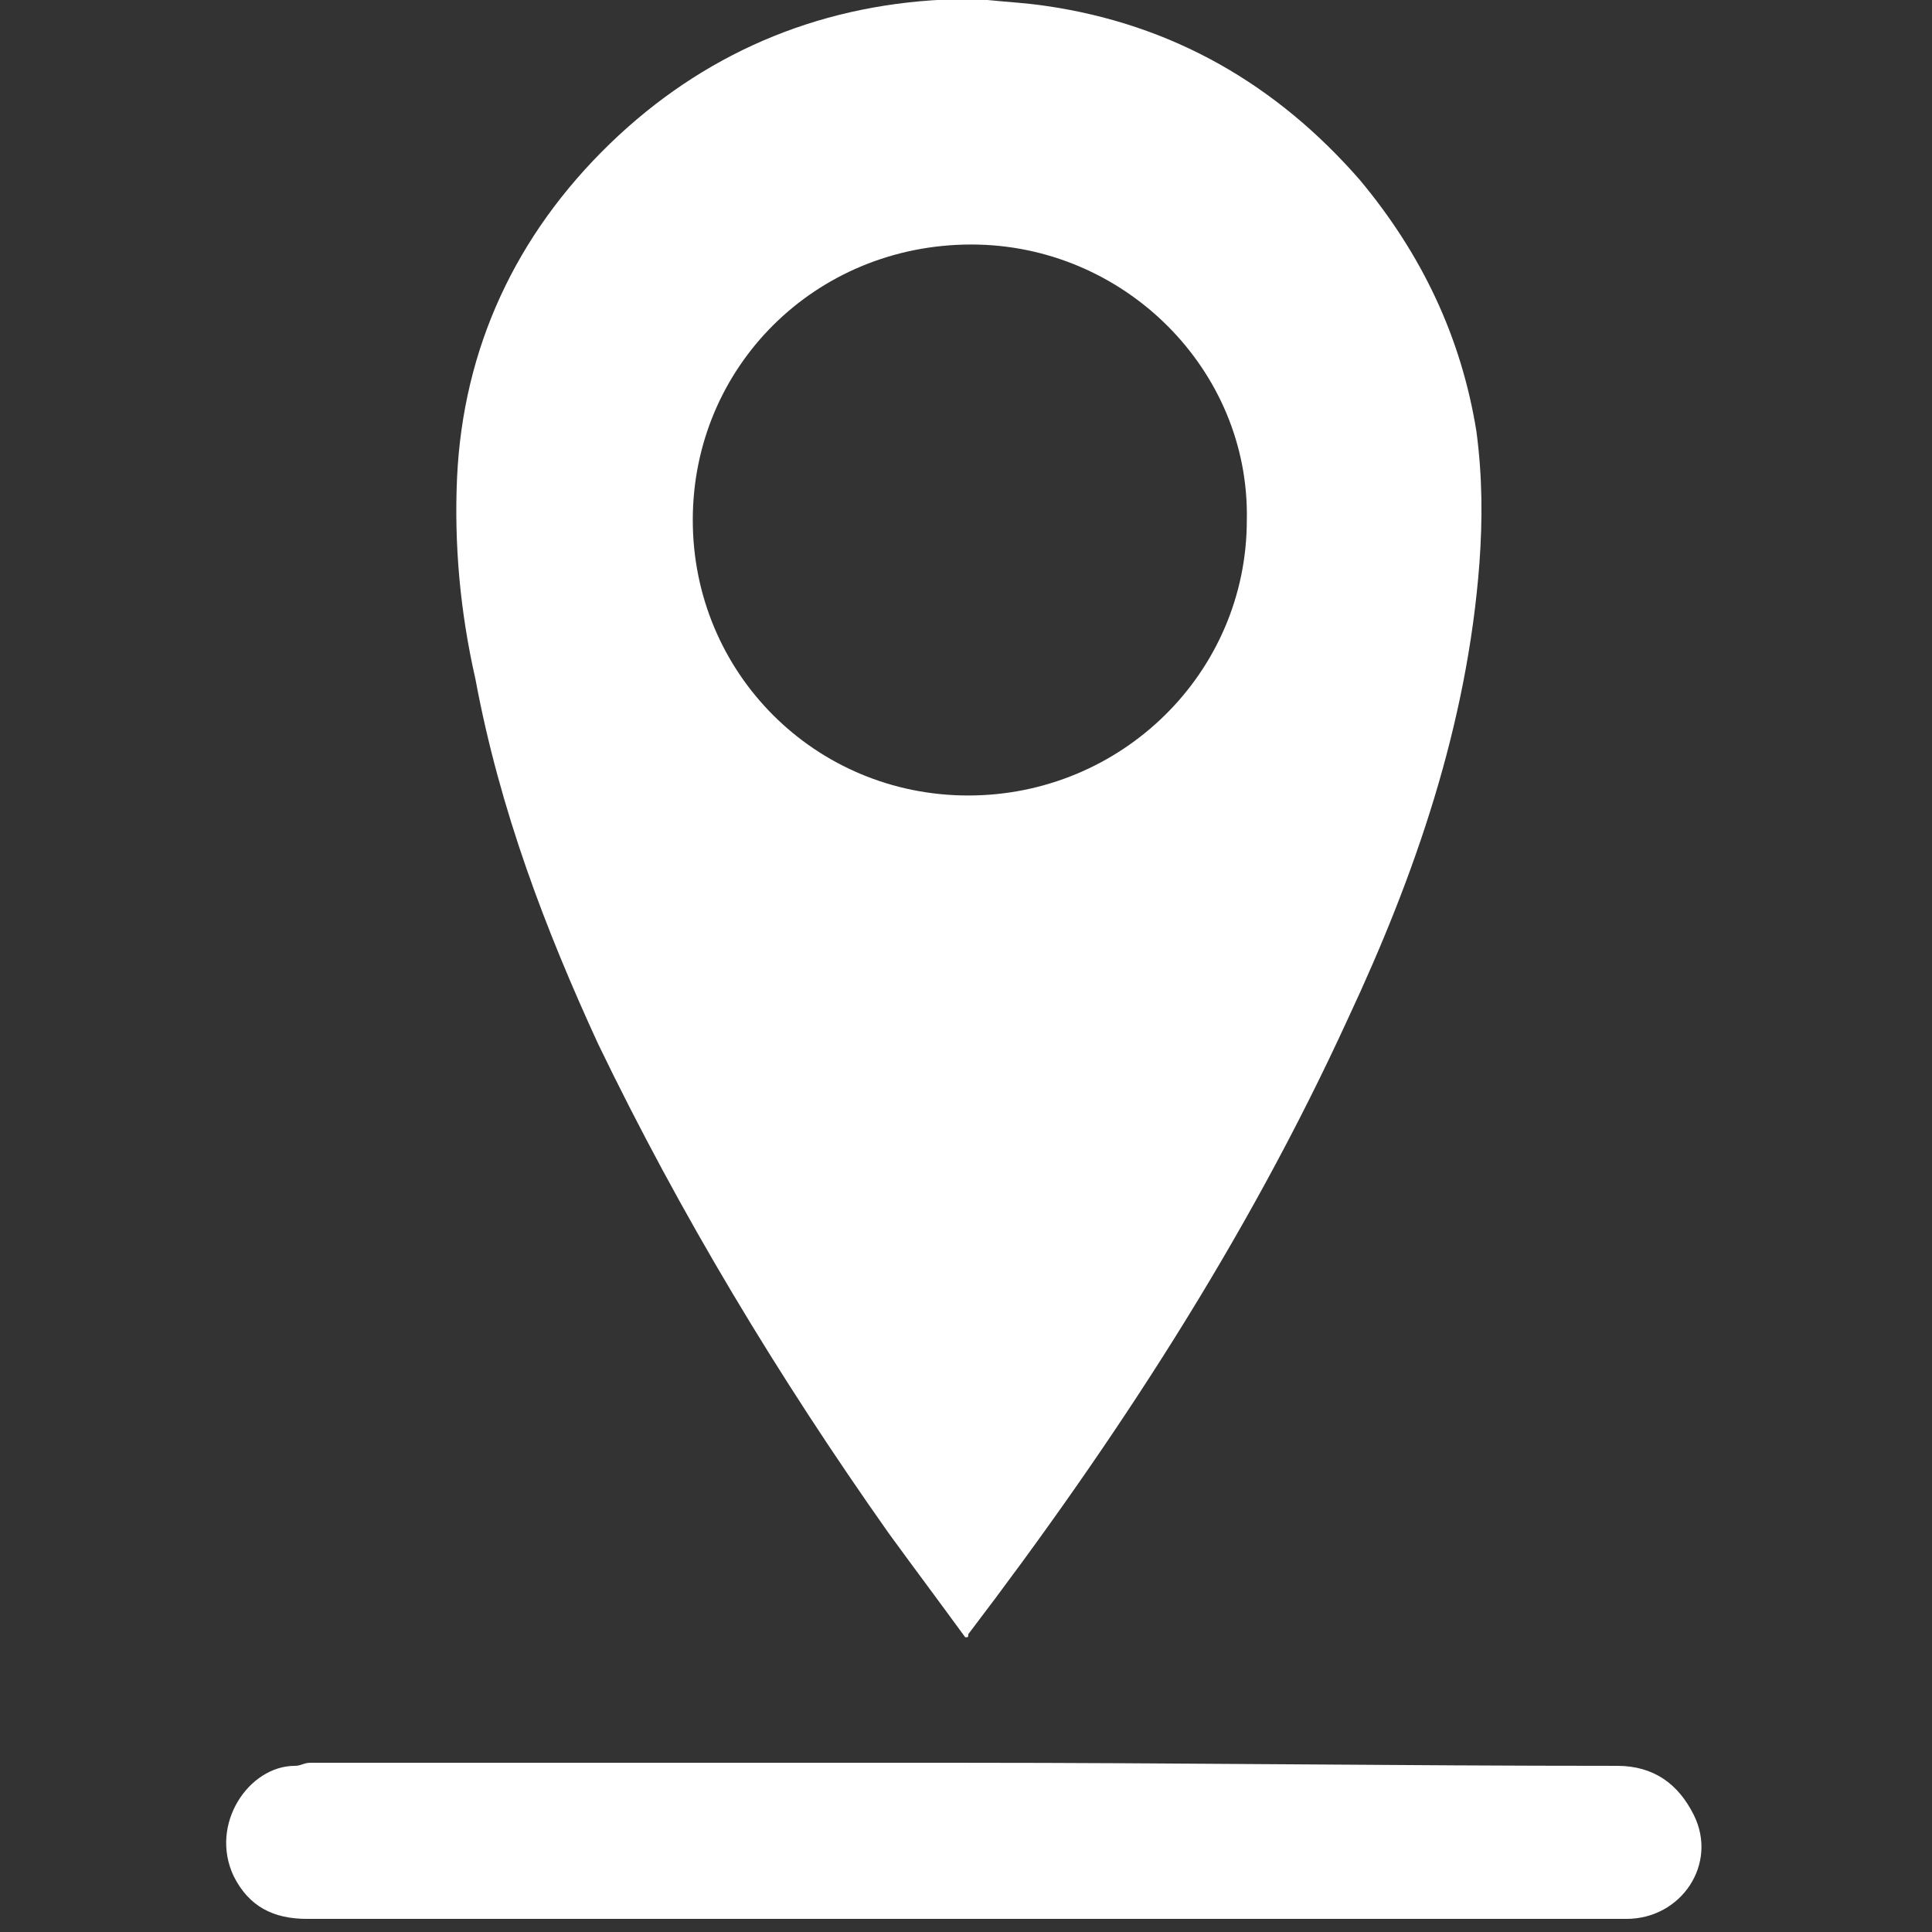 <svg xmlns:dc="http://purl.org/dc/elements/1.1/" xmlns:cc="http://creativecommons.org/ns#" xmlns:rdf="http://www.w3.org/1999/02/22-rdf-syntax-ns#" xmlns:svg="http://www.w3.org/2000/svg" xmlns="http://www.w3.org/2000/svg" xmlns:sodipodi="http://sodipodi.sourceforge.net/DTD/sodipodi-0.dtd" xmlns:inkscape="http://www.inkscape.org/namespaces/inkscape" viewBox="0 0 256 256" version="1.1" id="SVGRoot" inkscape:version="0.92.4 (f8dce91, 2019-08-02)" sodipodi:docname="navigation_white.svg"><rect x="0" y="0" width="256" height="256" fill="#333333" stroke="none"/><defs id="defs815"/><sodipodi:namedview id="base" pagecolor="#ffffff" bordercolor="#666666" borderopacity="1.0" inkscape:pageopacity="0.0" inkscape:pageshadow="2" inkscape:zoom="0.1767767" inkscape:cx="-877.16612" inkscape:cy="491.11459" inkscape:document-units="px" inkscape:current-layer="g4401" showgrid="false" inkscape:window-width="1920" inkscape:window-height="1021" inkscape:window-x="0" inkscape:window-y="28" inkscape:window-maximized="1" inkscape:grid-bbox="true"/><g inkscape:label="Layer 1" inkscape:groupmode="layer" id="layer1"><g id="g4401" transform="translate(-1881.458,-775.347)"><g id="Calque_99_-_copie"/><g id="Calque_185"/><g transform="matrix(4.056,0,0,4.056,1674.733,-1416.564)" id="Calque_3_-_copie-6" style="fill:#ffffff"><g id="g2634-1" style="fill:#ffffff"><path id="path2630-8" d="m 70.5,574.5 c 2.7,5.6 5.9,10.9 9.5,16 0.8,1.1 1.7,2.3 2.5,3.4 0.1,0 0.1,0 0.1,-0.1 4.8,-6.3 9.1,-12.9 12.4,-20.1 2.2,-4.7 3.9,-9.6 4.3,-14.9 0.1,-1.4 0.1,-2.8 -0.1,-4.3 -0.5,-3.1 -1.8,-5.8 -3.8,-8.2 -2.7,-3.1 -6.1,-5.1 -10.3,-5.7 -0.7,-0.1 -1,-0.1 -2,-0.2 -0.3,0 -0.6,0 -0.9,0 -0.3,0 -0.3,0 -0.4,0 -4.2,0.2 -7.9,1.8 -10.9,4.7 -3.1,3 -4.8,6.7 -5,10.9 -0.1,2.2 0.1,4.4 0.6,6.6 0.8,4.3 2.3,8.2 4,11.9 z m 12.2,-26.1 c 5,0 9.1,4.1 9,9 0,5 -4.1,9 -9.1,9 -5,0 -9,-4 -9,-9 0,-5 4,-9 9.1,-9 z" class="st0" inkscape:connector-curvature="0" style="clip-rule:evenodd;fill-rule:evenodd;fill:#ffffff"/><path id="path2632-7" d="m 106.3,599.7 c -0.5,-1 -1.3,-1.6 -2.5,-1.6 -7.1,0 -14.3,-0.1 -21.4,-0.1 -7.1,0 -14.2,0 -21.3,0 -0.2,0 -0.3,0.1 -0.5,0.1 -1.5,0 -2.8,1.9 -2,3.6 0.5,1 1.3,1.4 2.4,1.4 14.3,0 28.5,0 42.8,0 0.1,0 0.2,0 0.3,0 1.8,0 3,-1.8 2.2,-3.4 z" class="st0" inkscape:connector-curvature="0" style="clip-rule:evenodd;fill-rule:evenodd;fill:#ffffff"/></g></g></g></g><style id="style1371" type="text/css">
	.st0{fill-rule:evenodd;clip-rule:evenodd;}
	.st1{fill:#FFFFFF;}
</style></svg>